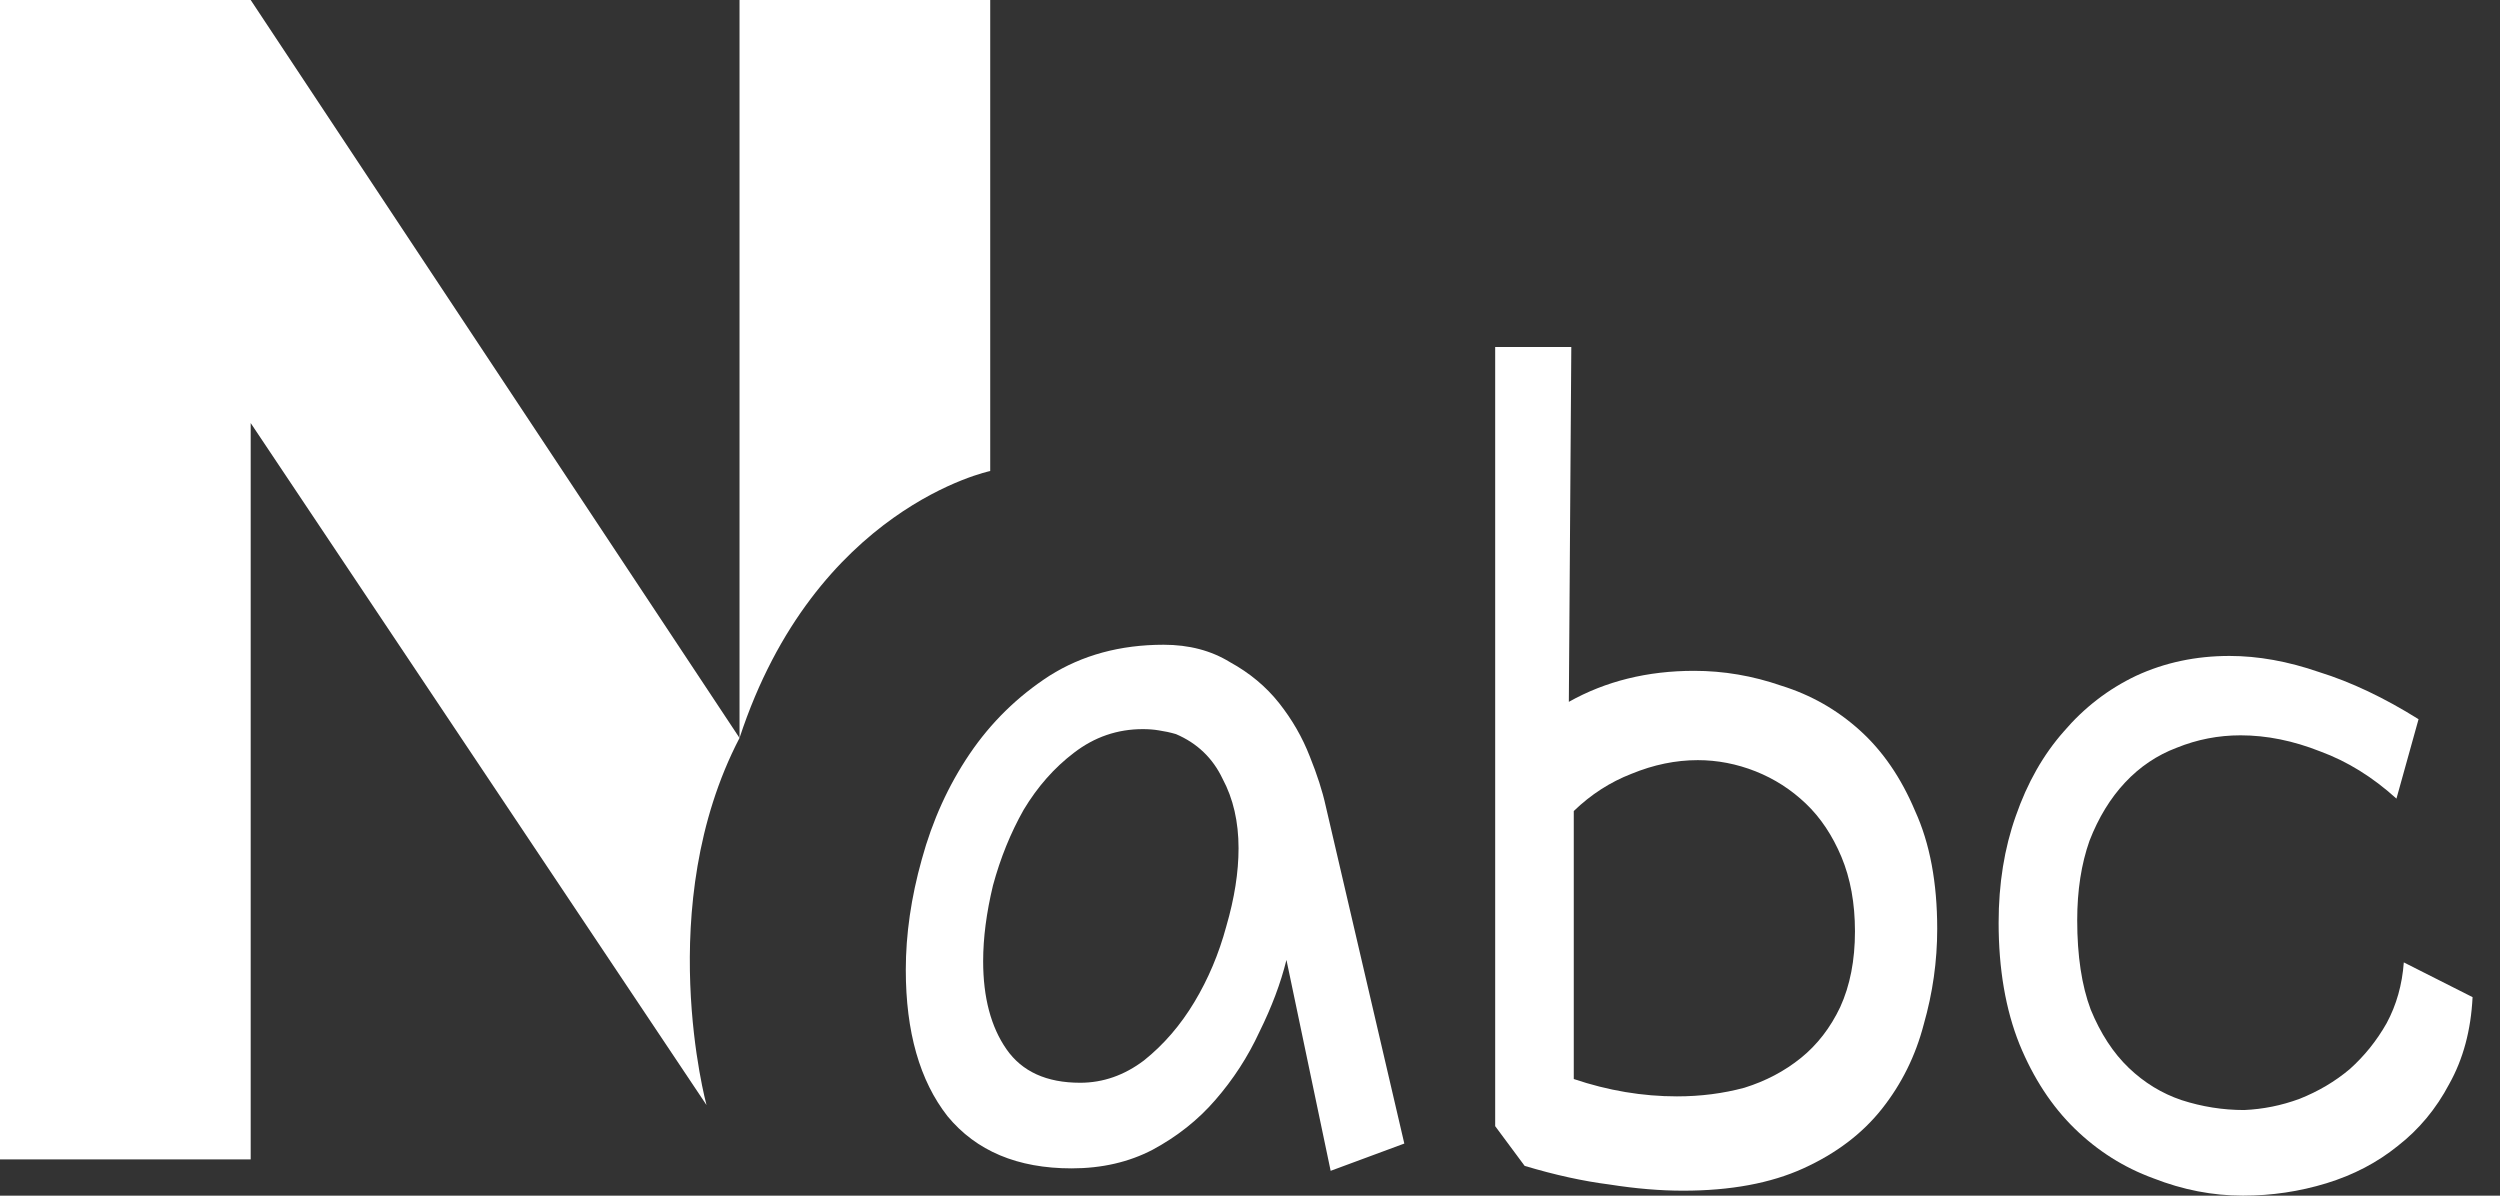 <svg width="69" height="33" viewBox="0 0 69 33" fill="none" xmlns="http://www.w3.org/2000/svg">
<rect x="0" y="0" width="69" height="33" fill="#333333" stroke="none"/>
<path d="M6.919 32V11.676L19.5 30.5C19.5 30.5 18 25 20.411 20.368C22.5 14 27.33 13 27.33 13V0H20.411C20.411 0 20.411 12.414 20.411 20.368C15.142 12.414 6.919 0 6.919 0H0V32H6.919Z" fill="white"/>
<path d="M36.59 22.247L38.759 31.562L36.726 32.315L35.506 26.494C35.348 27.133 35.099 27.795 34.76 28.48C34.444 29.165 34.037 29.792 33.54 30.363C33.066 30.911 32.49 31.368 31.812 31.733C31.157 32.075 30.411 32.247 29.575 32.247C28.084 32.247 26.943 31.767 26.152 30.808C25.384 29.827 25 28.48 25 26.767C25 25.786 25.147 24.77 25.441 23.72C25.734 22.647 26.175 21.676 26.762 20.809C27.35 19.941 28.084 19.222 28.965 18.651C29.869 18.081 30.919 17.795 32.117 17.795C32.817 17.795 33.427 17.955 33.947 18.275C34.489 18.572 34.941 18.948 35.303 19.405C35.664 19.861 35.946 20.352 36.15 20.877C36.353 21.38 36.5 21.836 36.59 22.247ZM32.456 20.261C32.298 20.215 32.139 20.181 31.981 20.158C31.846 20.135 31.699 20.124 31.541 20.124C30.84 20.124 30.208 20.341 29.643 20.775C29.101 21.186 28.637 21.711 28.253 22.35C27.892 22.989 27.61 23.685 27.406 24.439C27.225 25.192 27.135 25.889 27.135 26.528C27.135 27.532 27.35 28.343 27.779 28.959C28.208 29.576 28.886 29.884 29.812 29.884C30.445 29.884 31.032 29.678 31.575 29.267C32.117 28.834 32.58 28.297 32.964 27.658C33.348 27.019 33.642 26.322 33.845 25.569C34.071 24.793 34.184 24.074 34.184 23.412C34.184 22.681 34.037 22.042 33.743 21.494C33.472 20.923 33.043 20.512 32.456 20.261Z" fill="white"/>
<path d="M41.267 31.082V9.577H43.368L43.3 19.371C44.317 18.8 45.469 18.515 46.757 18.515C47.571 18.515 48.373 18.651 49.163 18.925C49.977 19.177 50.7 19.587 51.332 20.158C51.965 20.729 52.473 21.471 52.857 22.384C53.264 23.274 53.467 24.359 53.467 25.637C53.467 26.528 53.343 27.407 53.095 28.274C52.869 29.142 52.484 29.918 51.942 30.603C51.4 31.288 50.677 31.836 49.773 32.247C48.87 32.658 47.763 32.863 46.452 32.863C45.82 32.863 45.142 32.806 44.419 32.692C43.696 32.6 42.916 32.429 42.08 32.178L41.267 31.082ZM43.436 22.384V29.781C44.385 30.101 45.334 30.26 46.283 30.26C46.938 30.26 47.559 30.18 48.147 30.021C48.734 29.838 49.254 29.564 49.706 29.199C50.157 28.834 50.519 28.366 50.79 27.795C51.061 27.201 51.197 26.505 51.197 25.706C51.197 24.93 51.072 24.245 50.824 23.651C50.575 23.058 50.248 22.567 49.841 22.179C49.434 21.791 48.971 21.494 48.452 21.288C47.932 21.083 47.401 20.98 46.859 20.98C46.249 20.98 45.639 21.106 45.029 21.357C44.441 21.585 43.91 21.927 43.436 22.384Z" fill="white"/>
<path d="M66.752 19.85L66.142 22.042C65.487 21.448 64.787 21.014 64.041 20.74C63.295 20.444 62.561 20.295 61.838 20.295C61.228 20.295 60.641 20.409 60.076 20.638C59.534 20.843 59.059 21.163 58.653 21.596C58.246 22.03 57.918 22.567 57.67 23.206C57.444 23.845 57.331 24.576 57.331 25.398C57.331 26.379 57.455 27.201 57.703 27.863C57.975 28.525 58.325 29.062 58.754 29.473C59.183 29.884 59.669 30.18 60.211 30.363C60.776 30.546 61.352 30.637 61.94 30.637C62.459 30.614 62.968 30.512 63.465 30.329C63.984 30.123 64.448 29.849 64.854 29.507C65.261 29.142 65.6 28.719 65.871 28.24C66.142 27.738 66.3 27.178 66.345 26.562L68.243 27.521C68.198 28.434 67.983 29.233 67.599 29.918C67.238 30.603 66.763 31.174 66.176 31.63C65.611 32.087 64.956 32.429 64.21 32.658C63.465 32.886 62.697 33 61.906 33C61.07 33 60.245 32.84 59.432 32.521C58.619 32.224 57.896 31.767 57.263 31.151C56.63 30.534 56.122 29.758 55.738 28.822C55.354 27.863 55.162 26.745 55.162 25.466C55.162 24.393 55.32 23.412 55.636 22.521C55.953 21.608 56.393 20.832 56.958 20.192C57.523 19.53 58.189 19.017 58.958 18.651C59.748 18.286 60.607 18.104 61.533 18.104C62.324 18.104 63.148 18.252 64.007 18.549C64.888 18.823 65.803 19.256 66.752 19.85Z" fill="white"/>
</svg>
